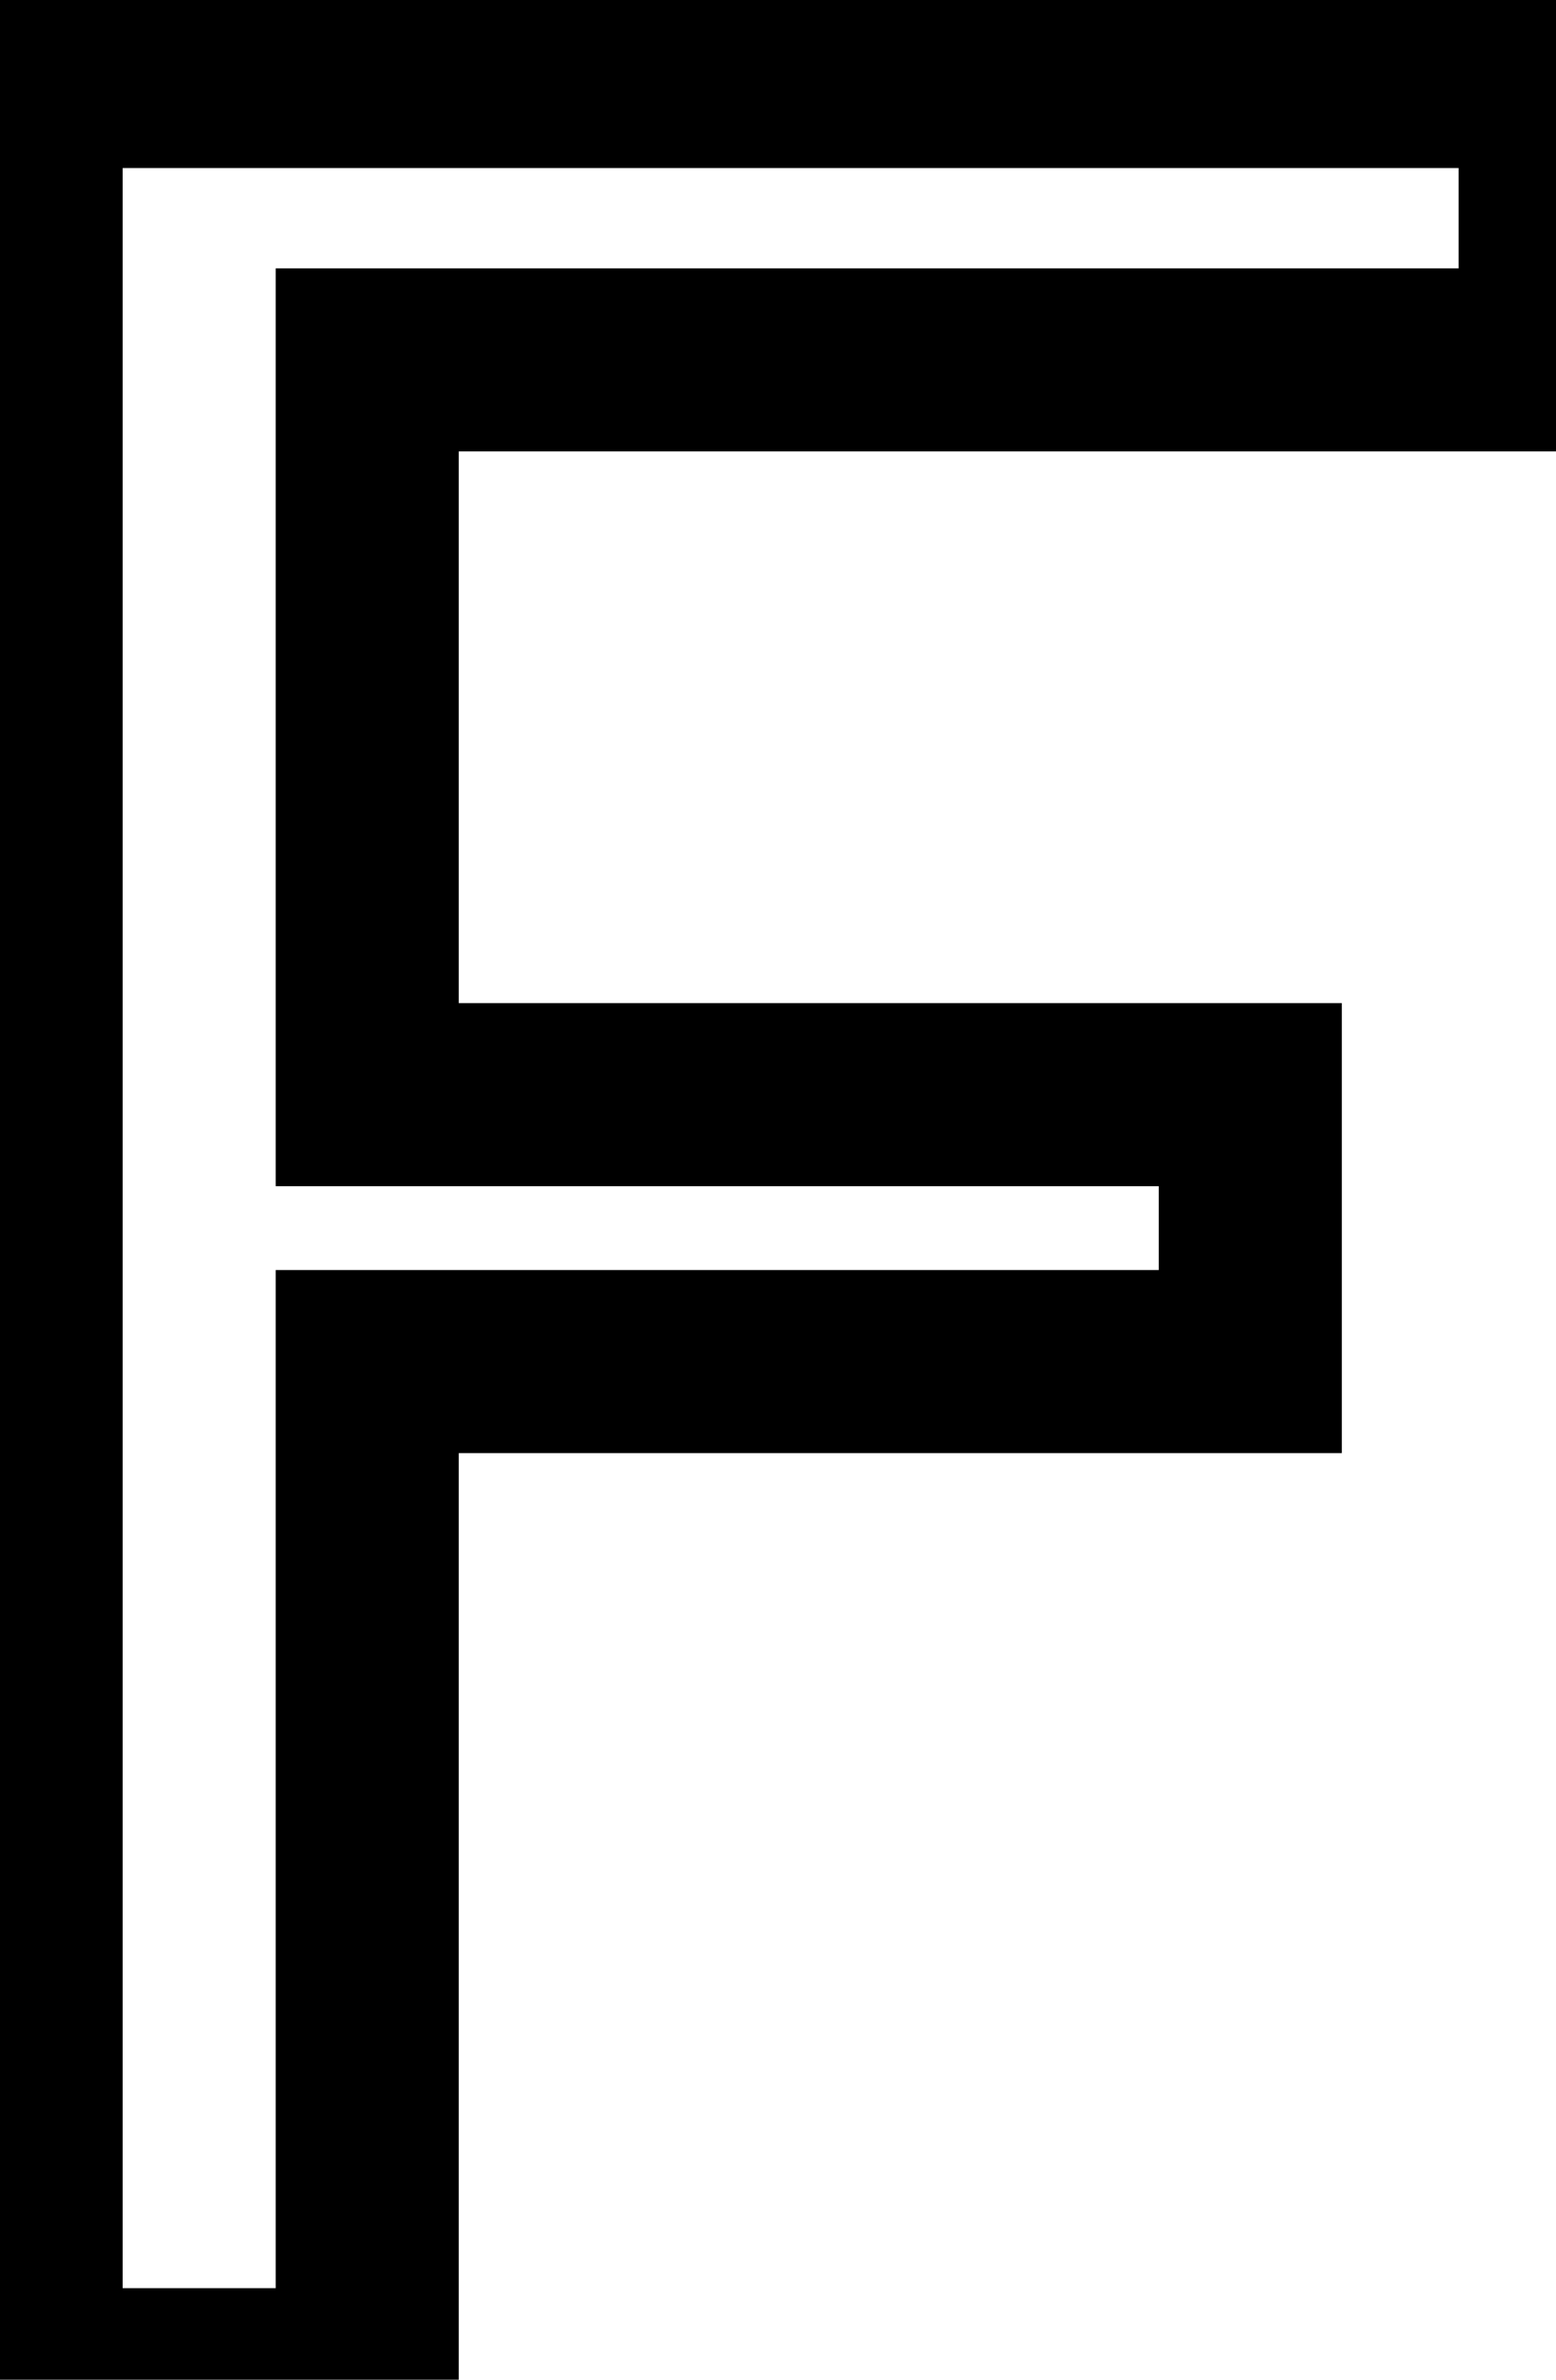 <svg width="17" height="26" viewBox="0 0 17 26" fill="none" xmlns="http://www.w3.org/2000/svg">
<path d="M0.34 0.836V-0.164H-0.66V0.836H0.34ZM16.936 0.836H17.936V-0.164H16.936V0.836ZM16.936 3.932V4.932H17.936V3.932H16.936ZM4.012 3.932V2.932H3.012V3.932H4.012ZM4.012 11.96H3.012V12.96H4.012V11.96ZM13.66 11.96H14.66V10.96H13.66V11.96ZM13.66 14.876V15.876H14.66V14.876H13.66ZM4.012 14.876V13.876H3.012V14.876H4.012ZM4.012 26V27H5.012V26H4.012ZM0.34 26H-0.66V27H0.34V26ZM0.34 1.836H16.936V-0.164H0.34V1.836ZM15.936 0.836V3.932H17.936V0.836H15.936ZM16.936 2.932H4.012V4.932H16.936V2.932ZM3.012 3.932V11.96H5.012V3.932H3.012ZM4.012 12.96H13.66V10.96H4.012V12.96ZM12.66 11.96V14.876H14.66V11.96H12.66ZM13.66 13.876H4.012V15.876H13.66V13.876ZM3.012 14.876V26H5.012V14.876H3.012ZM4.012 25H0.34V27H4.012V25ZM1.34 26V0.836H-0.66V26H1.34Z" fill="black"/>
</svg>
